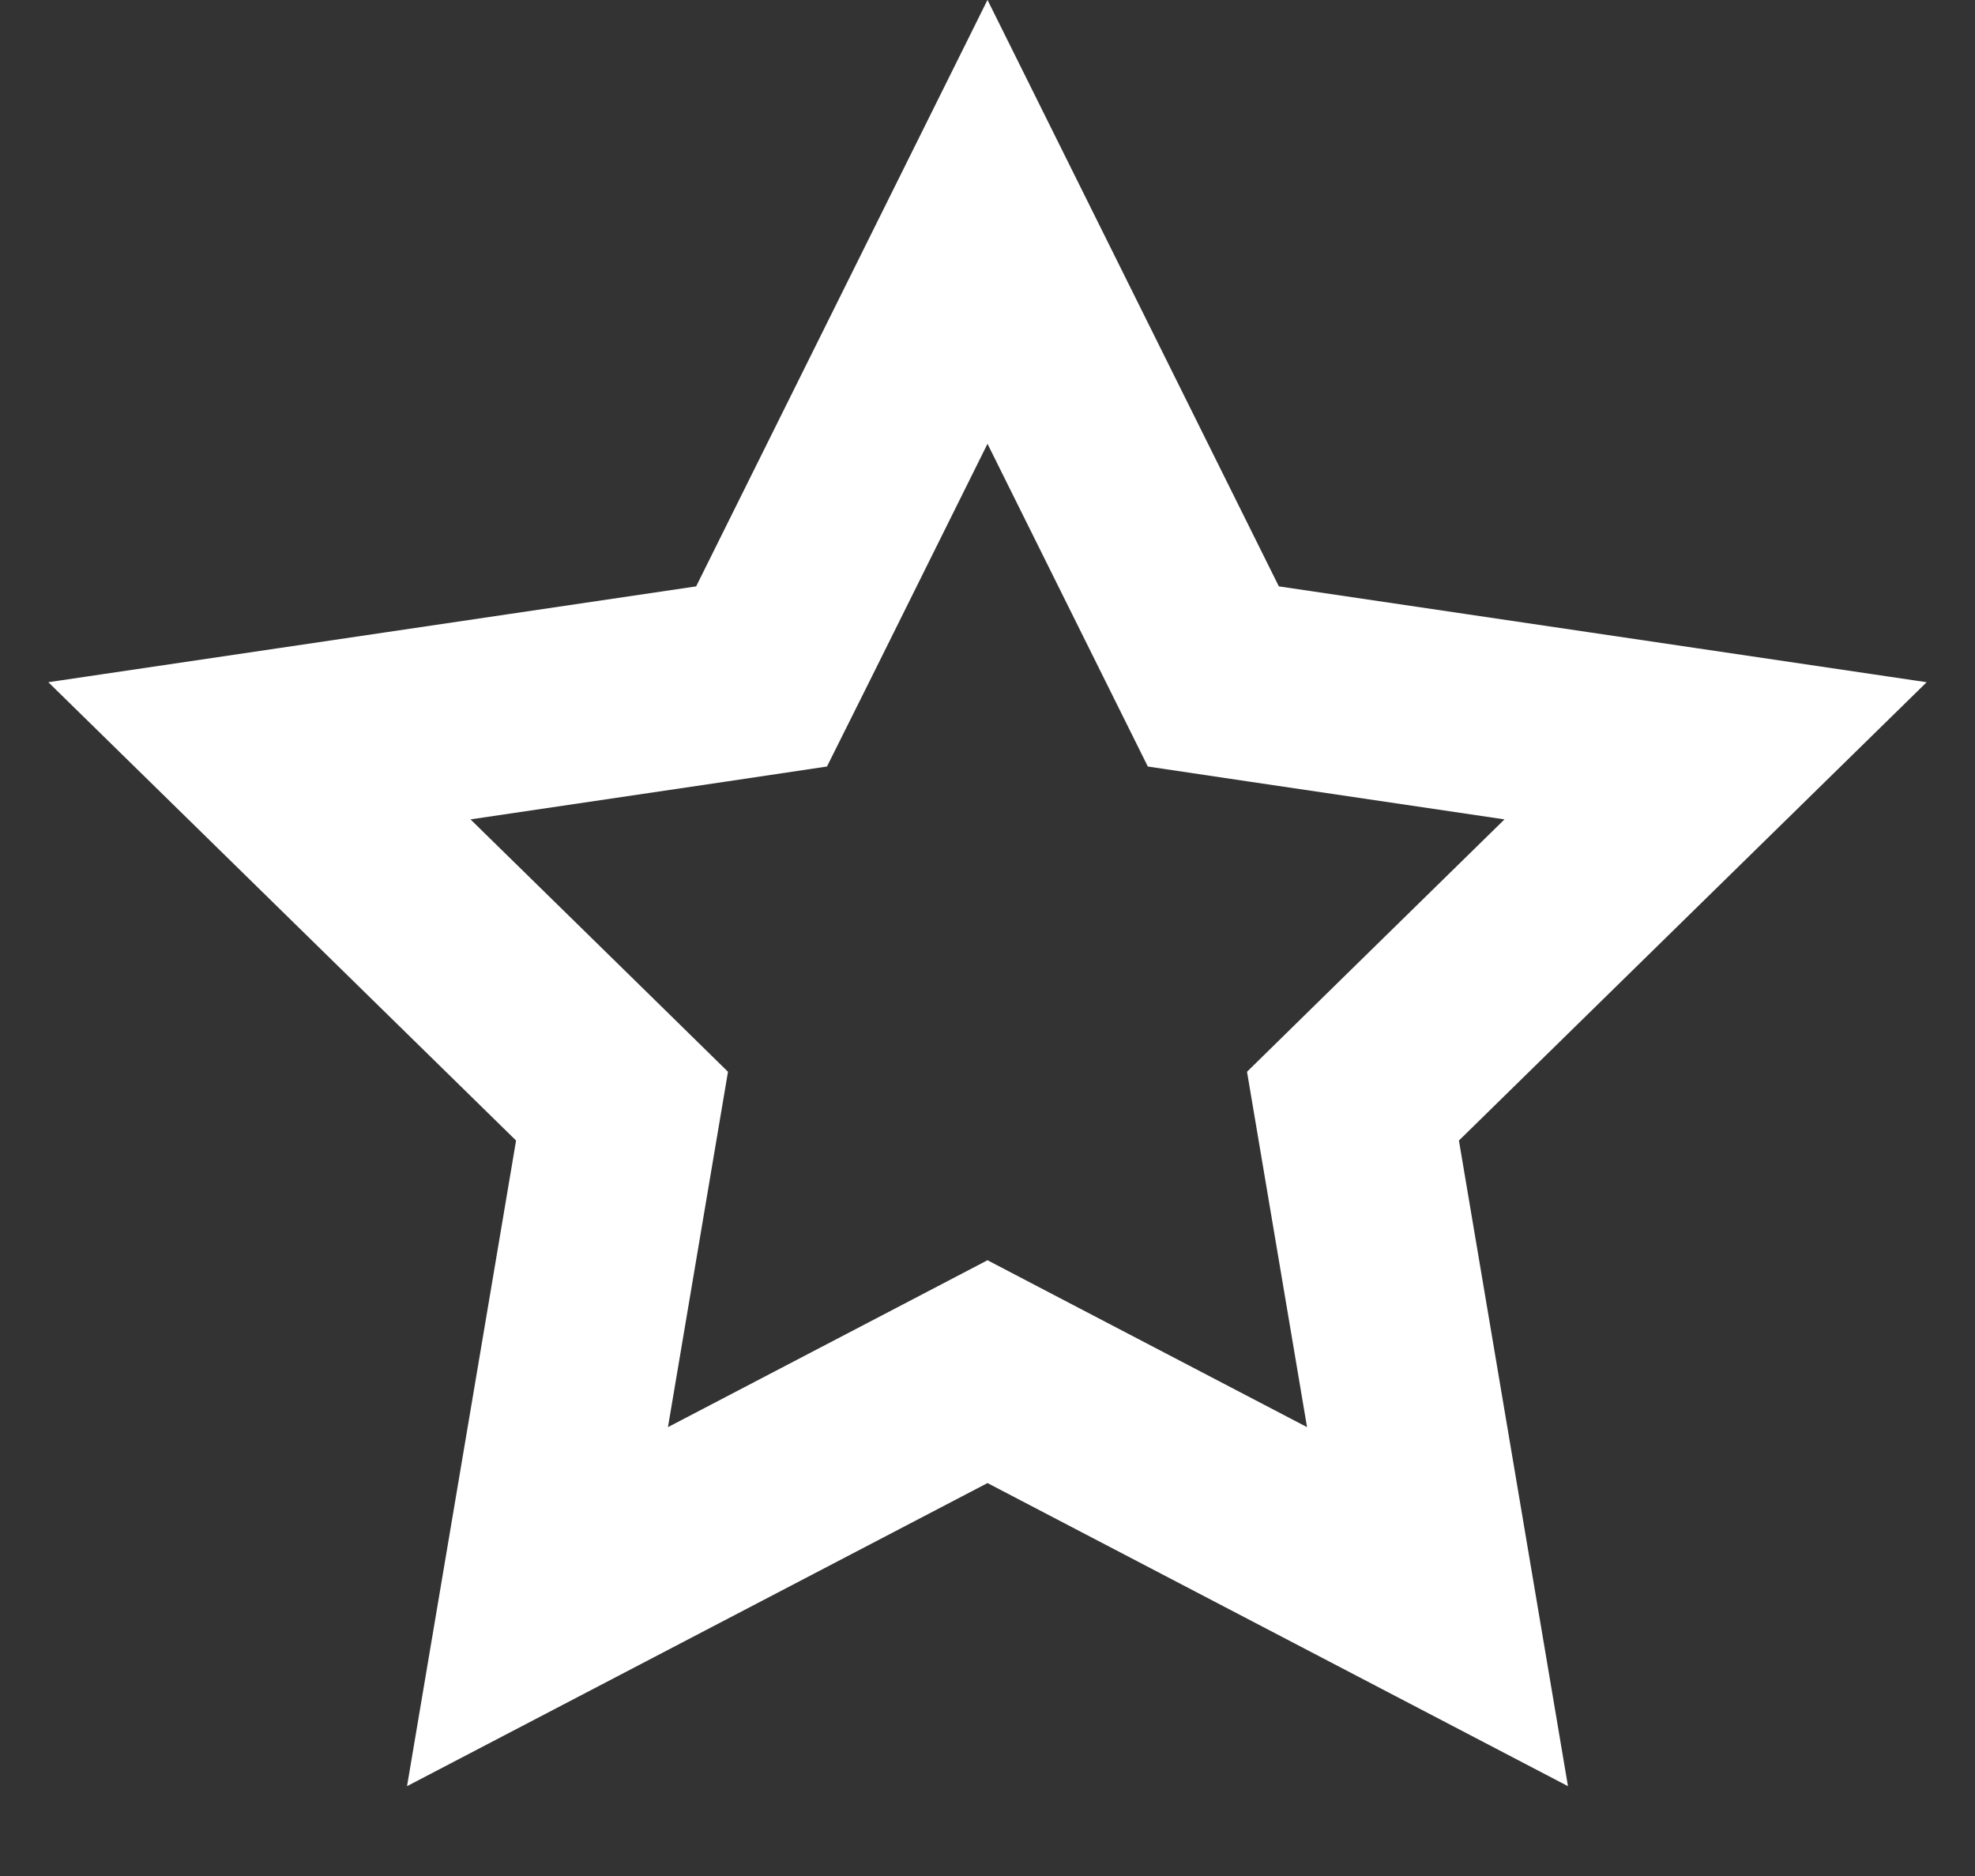 <svg width="20" height="19" viewBox="0 0 20 19" fill="none" xmlns="http://www.w3.org/2000/svg">
<rect x="0" y="0" width="20" height="19" fill="#333333" stroke="none"/>
<path d="M10 2.247L12.055 6.384L12.287 6.851L12.804 6.928L17.373 7.604L14.074 10.837L13.701 11.203L13.788 11.718L14.557 16.272L10.463 14.134L10 13.892L9.537 14.134L5.443 16.272L6.212 11.718L6.299 11.203L5.926 10.837L2.627 7.604L7.196 6.928L7.712 6.851L7.945 6.384L10 2.247Z" stroke="white" stroke-width="2"/>
</svg>
